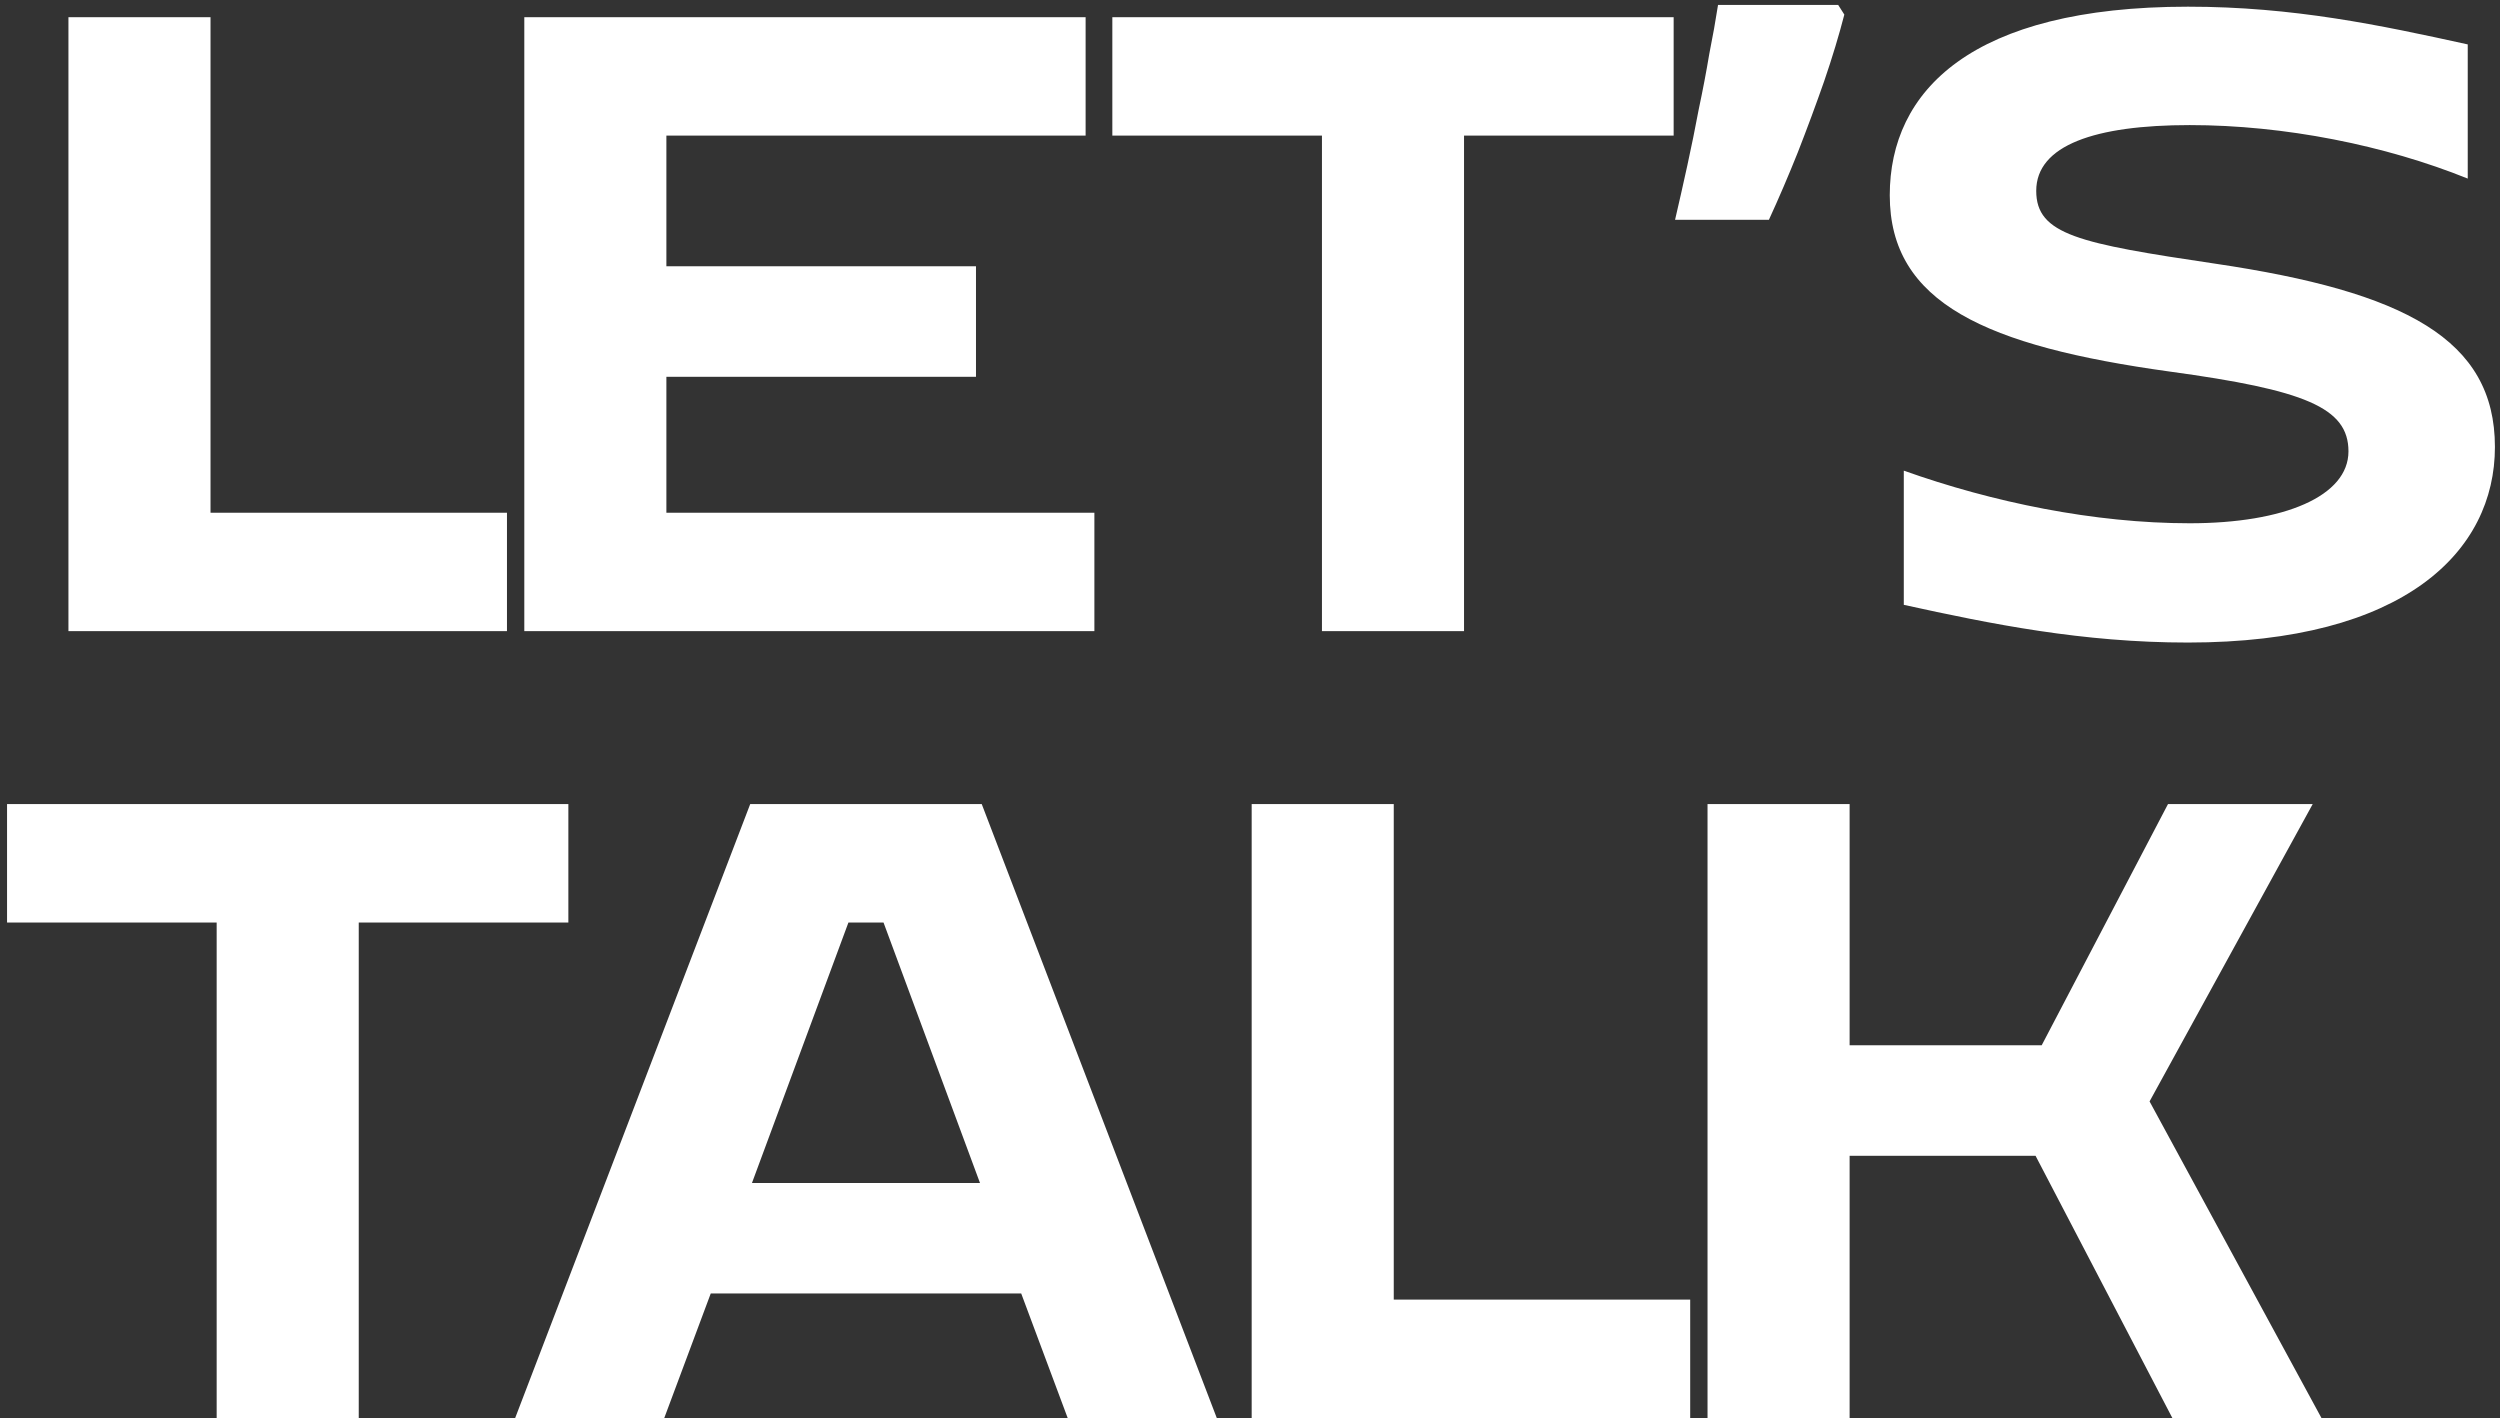 <svg width="305" height="173" viewBox="0 0 305 173" fill="none" xmlns="http://www.w3.org/2000/svg">
<rect x="0" y="0" width="305" height="173" fill="#333333" stroke="none"/>
<path d="M8.35 77V2.1H25.684V62.555H61.85V77H8.35ZM63.965 2.1H132.445V16.545H81.299V32.488H119.07V45.97H81.299V62.555H133.515V77H63.965V2.1ZM161.278 77V16.545H135.705V2.1H204.185V16.545H178.612V77H161.278ZM225.008 1.779C224.366 4.276 223.546 6.986 222.547 9.911C221.549 12.764 220.479 15.653 219.337 18.578C218.196 21.431 217.019 24.178 215.806 26.817H204.357C204.857 24.677 205.356 22.466 205.855 20.183C206.355 17.9 206.818 15.618 207.246 13.335C207.746 10.981 208.174 8.734 208.53 6.594C208.958 4.454 209.315 2.457 209.6 0.602H224.259L225.008 1.779ZM232.263 57.419C243.07 61.271 255.482 63.839 267.145 63.839C278.701 63.839 286.512 60.522 286.512 55.065C286.512 49.715 281.162 47.575 264.684 45.328C242.321 42.225 230.551 36.982 230.551 23.821C230.551 11.088 240.502 0.816 266.931 0.816C279.771 0.816 290.364 3.063 301.064 5.417V21.788C291.006 17.722 278.701 15.261 267.145 15.261C255.589 15.261 248.42 17.722 248.42 23.286C248.42 28.636 253.663 29.706 270.248 32.167C293.36 35.591 304.381 41.369 304.381 54.53C304.381 67.263 293.36 78.391 266.931 78.391C254.091 78.391 242.963 76.144 232.263 73.79V57.419ZM26.433 173V112.545H0.86V98.1H69.34V112.545H43.767V173H26.433ZM119.773 98.1L148.449 173H130.259L124.588 157.806H86.71L81.039 173H62.849L91.525 98.1H119.773ZM91.739 144.324H119.559L107.789 112.545H103.509L91.739 144.324ZM152.704 173V98.1H170.038V158.555H206.204V173H152.704ZM208.319 173V98.1H225.653V127.525H249.086L264.494 98.1H282.149L262.247 134.373L283.219 173H265.029L248.337 141.007H225.653V173H208.319Z" fill="white"/>
</svg>

